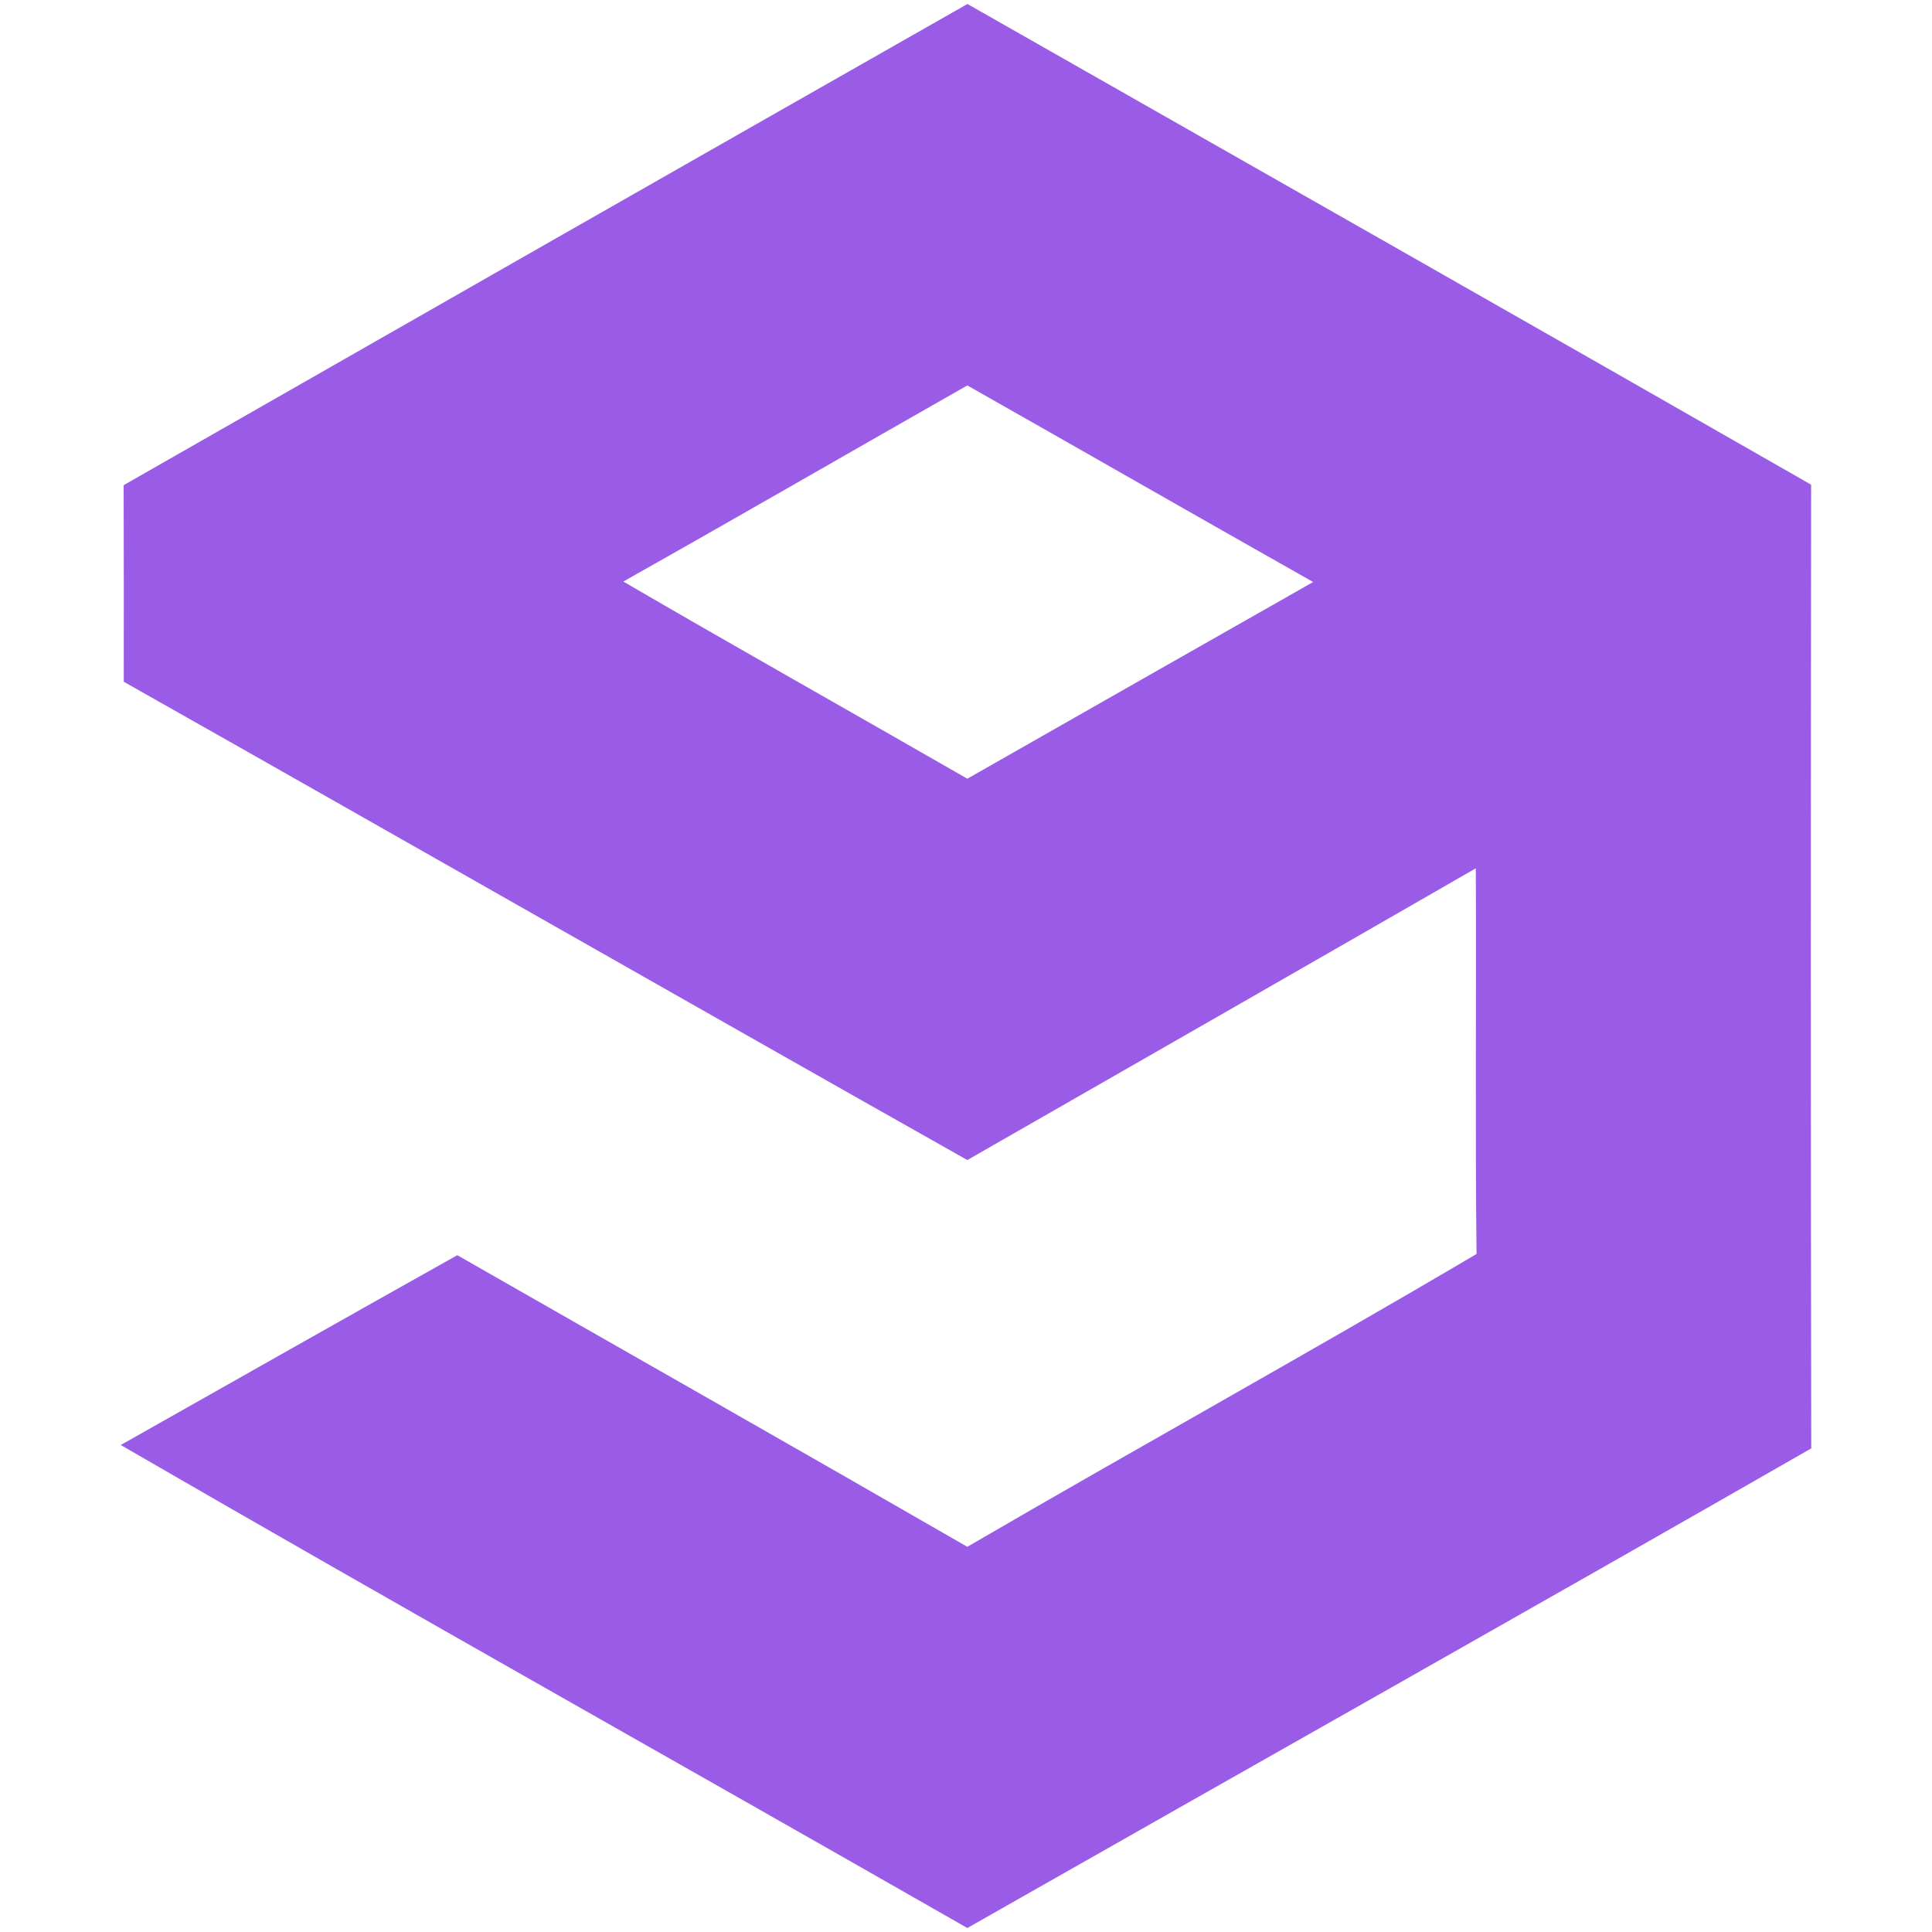 <svg xmlns="http://www.w3.org/2000/svg" style="isolation:isolate" width="16" height="16" viewBox="0 0 16 16">
 <defs>
  <clipPath id="_clipPath_JWD1xZbwqT2XR0tvwTaXS4V8Fh9Vjy8P">
   <rect width="16" height="16"/>
  </clipPath>
 </defs>
 <g clip-path="url(#_clipPath_JWD1xZbwqT2XR0tvwTaXS4V8Fh9Vjy8P)">
  <path fill="#9a5ce6" d="M 1.024 4.018 C 3.353 2.687 5.682 1.358 8.012 0.033 C 10.341 1.359 12.673 2.682 14.999 4.014 C 14.996 6.674 14.995 9.334 15 11.995 C 12.675 13.328 10.34 14.642 8.011 15.967 C 5.676 14.631 3.328 13.315 1 11.967 C 1.929 11.442 2.856 10.917 3.787 10.395 C 5.195 11.2 6.606 12 8.011 12.81 C 9.412 11.994 10.832 11.209 12.228 10.385 C 12.216 9.32 12.227 8.256 12.222 7.191 C 10.82 7.998 9.415 8.803 8.011 9.607 C 5.68 8.292 3.356 6.963 1.025 5.646 C 1.025 5.103 1.026 4.56 1.024 4.018 Z M 5.162 4.816 C 6.107 5.367 7.062 5.903 8.011 6.449 C 8.965 5.906 9.919 5.362 10.875 4.82 C 9.919 4.28 8.966 3.733 8.011 3.192 C 7.061 3.732 6.114 4.28 5.162 4.816 L 5.162 4.816 Z"/>
  <rect fill="#9a5ce6" width="4.625" height="3.594" x="18.19" y="-.16" transform="matrix(1,0,0,1,0,0)"/>
 </g>
</svg>
